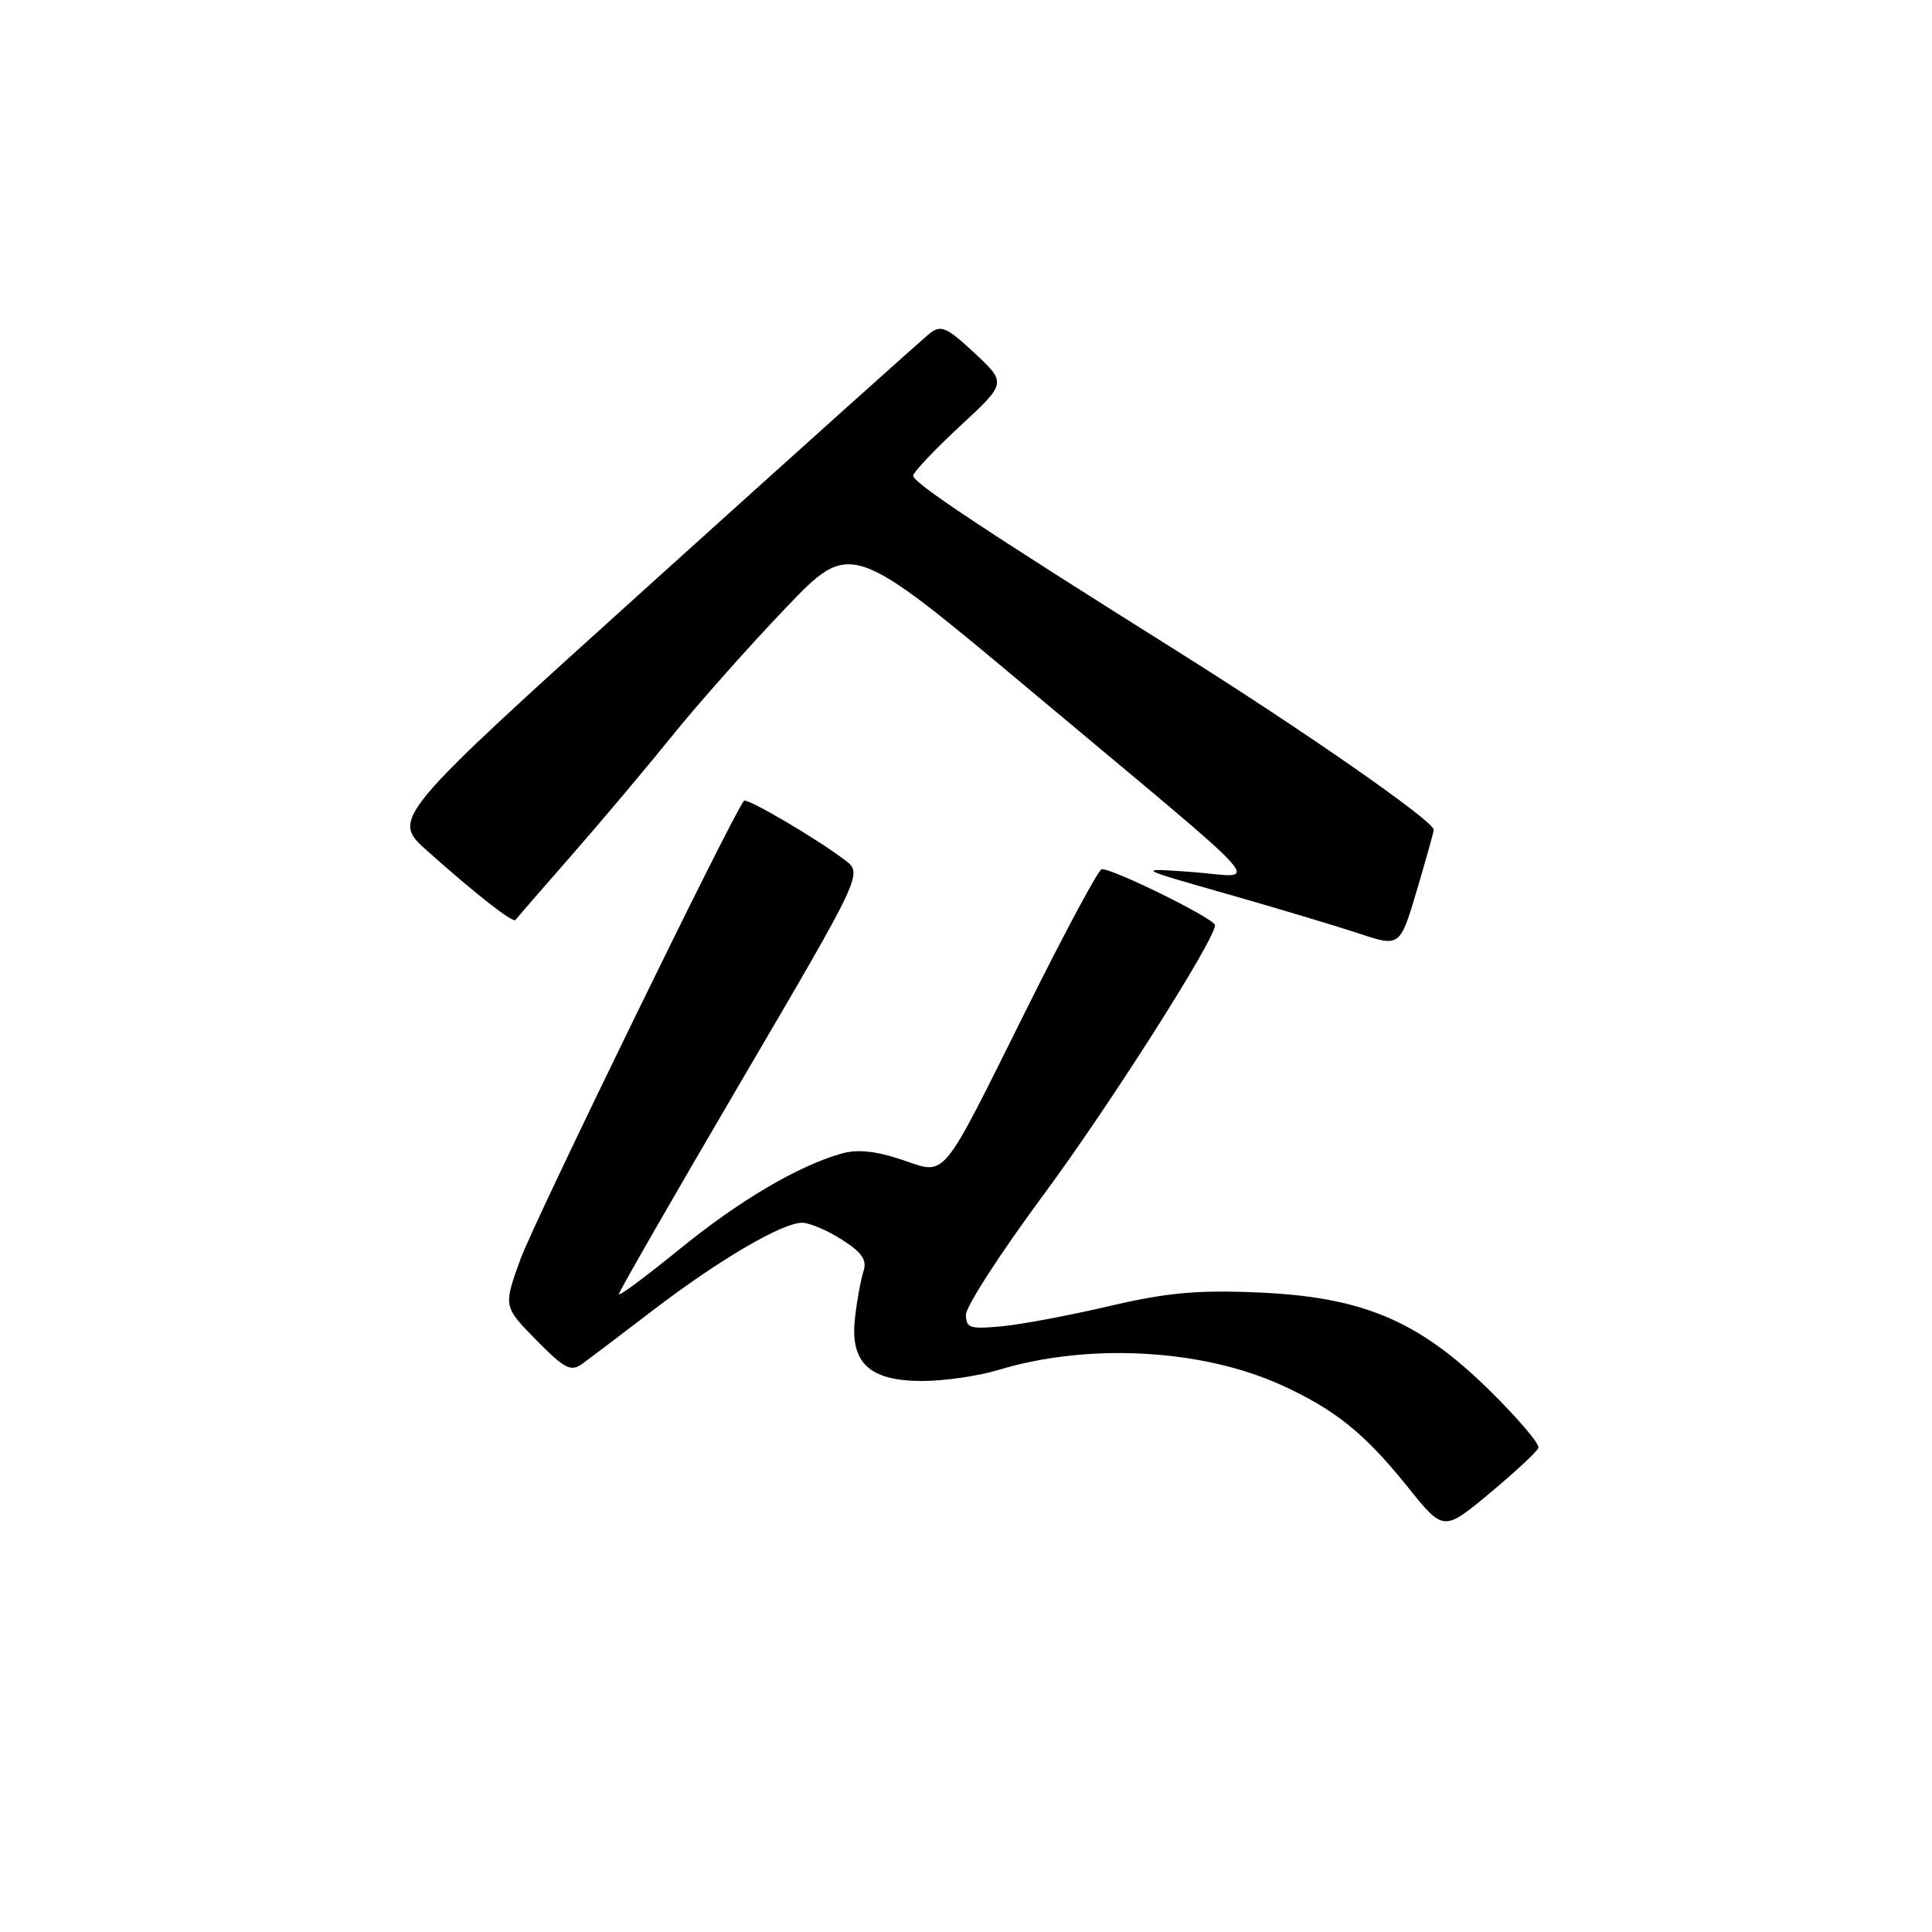 <?xml version="1.0" encoding="UTF-8" standalone="no"?>
<!DOCTYPE svg PUBLIC "-//W3C//DTD SVG 1.1//EN" "http://www.w3.org/Graphics/SVG/1.1/DTD/svg11.dtd" >
<svg xmlns="http://www.w3.org/2000/svg" xmlns:xlink="http://www.w3.org/1999/xlink" version="1.1" viewBox="0 0 256 256">
 <g >
 <path fill="currentColor"
d=" M 203.85 191.85 C 204.04 191.34 201.09 187.88 197.29 184.15 C 187.91 174.94 180.48 171.82 166.50 171.25 C 158.58 170.92 154.52 171.30 147.00 173.06 C 141.78 174.29 135.36 175.49 132.75 175.74 C 128.52 176.14 128.00 175.98 128.00 174.19 C 128.00 173.09 132.65 165.91 138.33 158.24 C 147.03 146.47 161.00 124.51 161.00 122.59 C 161.00 121.74 146.97 114.84 145.96 115.19 C 145.48 115.36 141.06 123.60 136.13 133.50 C 124.42 157.01 125.53 155.67 119.41 153.64 C 115.97 152.49 113.58 152.26 111.48 152.86 C 105.66 154.53 97.96 159.08 90.02 165.54 C 85.61 169.13 82.00 171.81 82.00 171.49 C 82.00 171.17 89.28 158.50 98.17 143.34 C 114.34 115.76 114.34 115.76 111.94 113.95 C 108.04 111.01 98.97 105.69 98.58 106.11 C 97.25 107.55 70.82 161.74 68.98 166.81 C 66.69 173.11 66.69 173.11 71.04 177.55 C 74.78 181.35 75.64 181.80 77.11 180.74 C 78.06 180.06 82.31 176.84 86.57 173.58 C 95.21 166.97 103.59 162.05 106.26 162.02 C 107.23 162.01 109.61 163.01 111.54 164.25 C 114.26 165.99 114.91 166.95 114.40 168.50 C 114.05 169.60 113.54 172.37 113.29 174.66 C 112.61 180.59 115.20 183.00 122.25 182.99 C 125.14 182.98 129.65 182.33 132.28 181.53 C 144.14 177.93 159.18 178.72 169.74 183.51 C 176.85 186.73 180.82 189.92 186.48 196.97 C 191.27 202.95 191.27 202.95 197.39 197.86 C 200.75 195.06 203.66 192.35 203.85 191.85 Z  M 189.98 109.96 C 190.03 108.83 172.89 96.90 156.00 86.29 C 130.31 70.16 121.00 63.98 121.00 63.04 C 121.00 62.59 123.79 59.64 127.19 56.48 C 133.38 50.75 133.38 50.75 129.14 46.79 C 125.45 43.35 124.68 43.01 123.21 44.17 C 122.28 44.90 105.83 59.66 86.65 76.98 C 51.78 108.45 51.78 108.45 56.64 112.77 C 63.25 118.65 68.00 122.36 68.31 121.89 C 68.46 121.68 71.73 117.90 75.59 113.50 C 79.45 109.10 85.51 101.91 89.05 97.52 C 92.60 93.13 99.38 85.50 104.12 80.55 C 112.73 71.55 112.73 71.55 136.59 91.53 C 169.61 119.18 166.96 116.20 158.00 115.55 C 150.50 115.01 150.50 115.01 162.50 118.43 C 169.10 120.31 176.97 122.67 180.00 123.67 C 185.50 125.50 185.50 125.50 187.73 118.00 C 188.95 113.88 189.96 110.26 189.98 109.96 Z "/>
</g>
</svg>